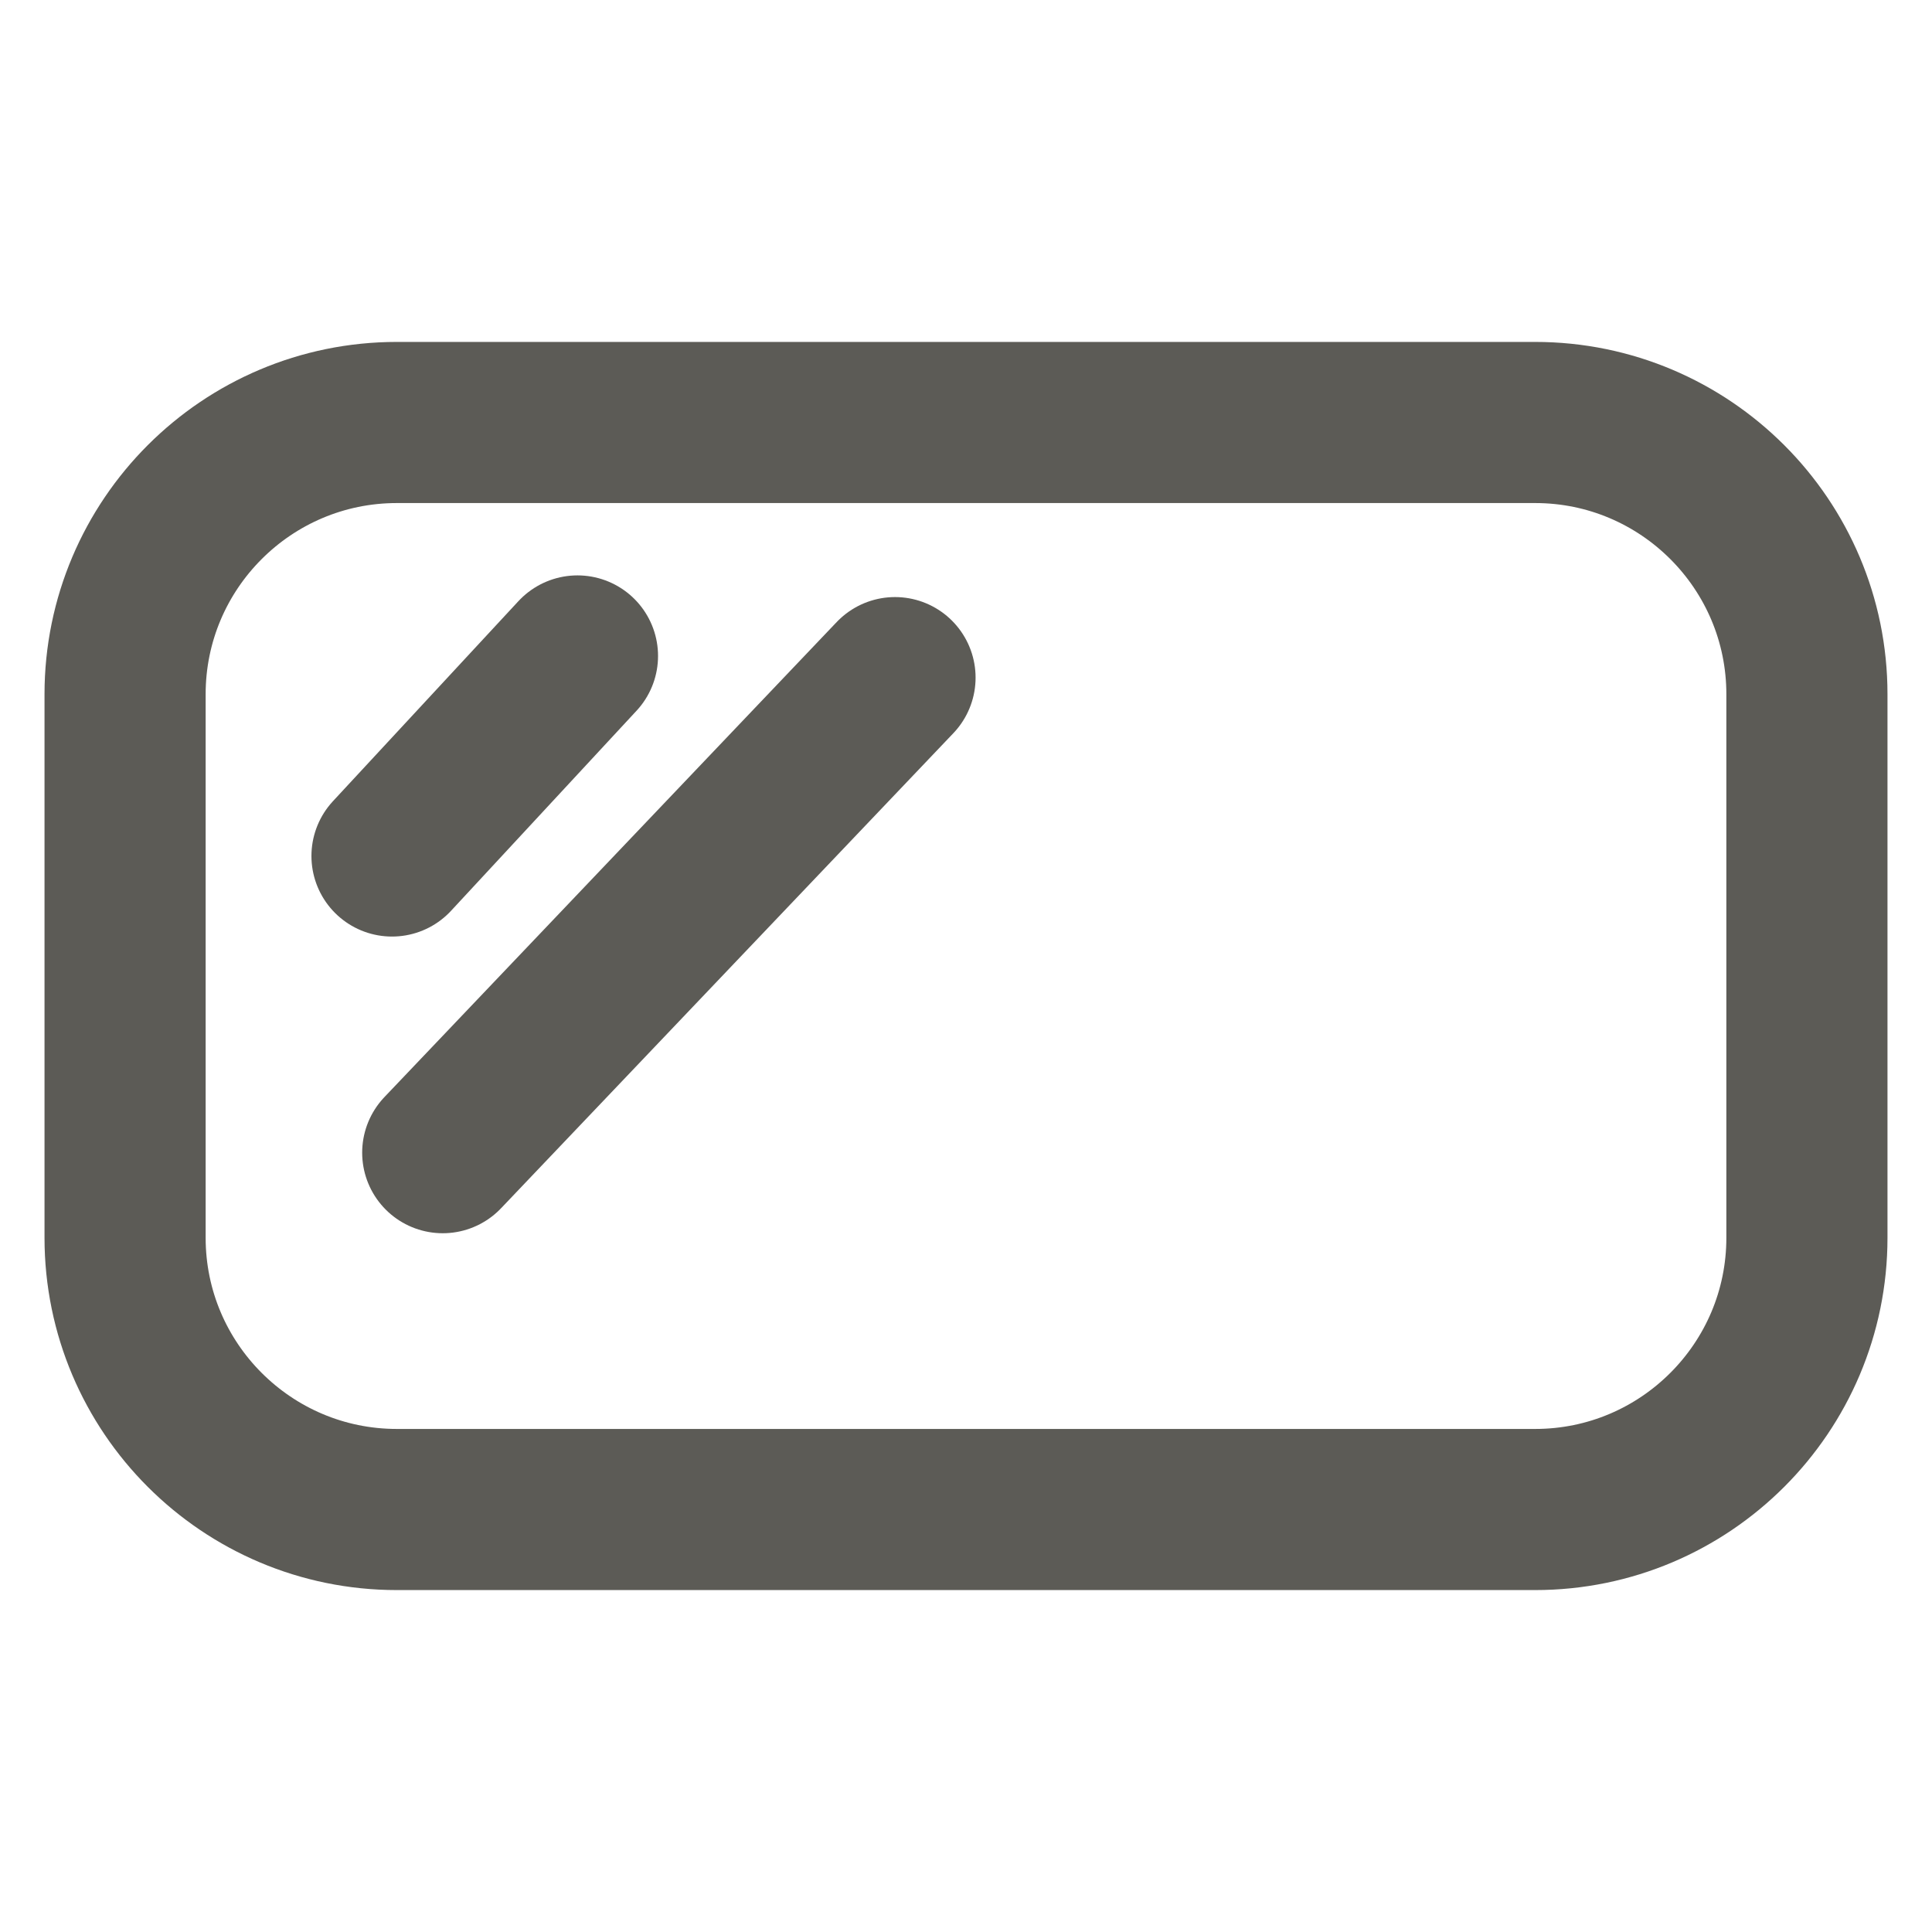 <?xml version="1.0" encoding="UTF-8" standalone="no"?>
<!DOCTYPE svg PUBLIC "-//W3C//DTD SVG 1.1//EN" "http://www.w3.org/Graphics/SVG/1.1/DTD/svg11.dtd">
<svg width="100%" height="100%" viewBox="0 0 50 50" version="1.1" xmlns="http://www.w3.org/2000/svg" xmlns:xlink="http://www.w3.org/1999/xlink" xml:space="preserve" xmlns:serif="http://www.serif.com/" style="fill-rule:evenodd;clip-rule:evenodd;stroke-linecap:round;stroke-linejoin:round;stroke-miterlimit:1.5;">
    <g id="Icons">
        <g id="Display">
            <path d="M46.763,17.967L46.763,32.033C46.763,35.915 43.611,39.066 39.729,39.066L10.271,39.066C6.389,39.066 3.237,35.915 3.237,32.033L3.237,17.967C3.237,14.085 6.389,10.934 10.271,10.934L39.729,10.934C43.611,10.934 46.763,14.085 46.763,17.967Z" style="fill:none;stroke:rgb(92,91,86);stroke-width:4.17px;"/>
            <path d="M10.145,22.153L14.945,16.976" style="fill:none;stroke:rgb(92,91,86);stroke-width:4.17px;"/>
            <path d="M11.458,29.831L23.163,17.537" style="fill:none;stroke:rgb(92,91,86);stroke-width:4.17px;"/>
        </g>
    </g>
</svg>
